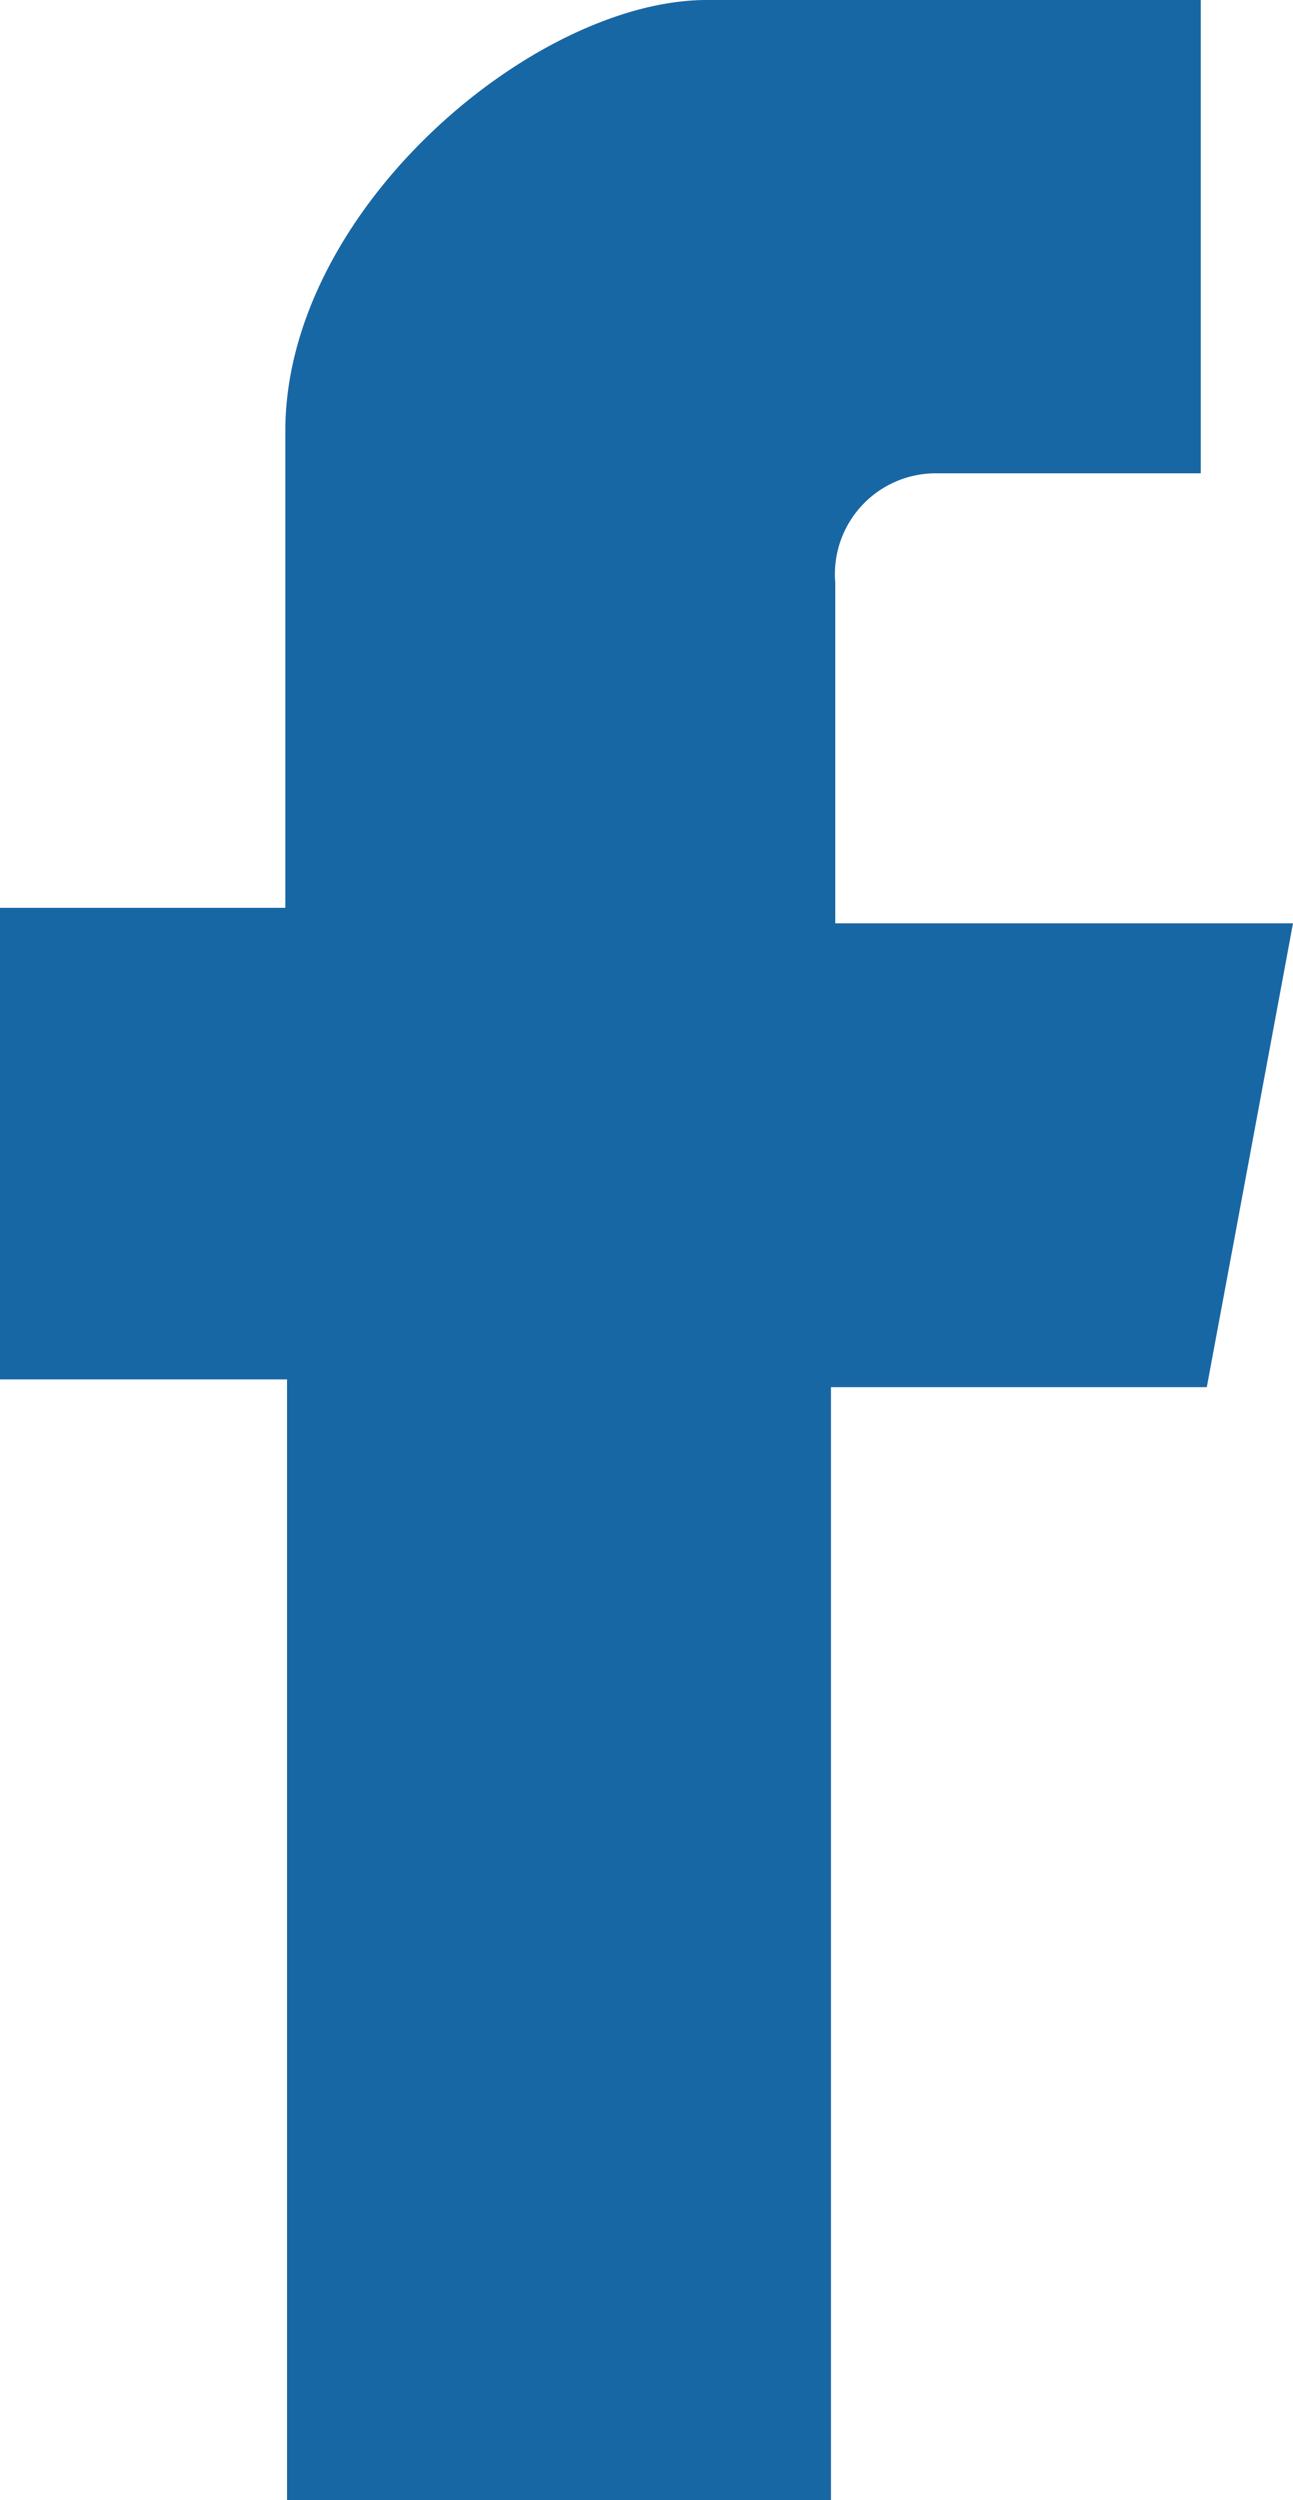 <svg xmlns="http://www.w3.org/2000/svg" width="15" height="29" viewBox="0 0 15 29"><defs><style>.cls-1{fill:#1867a5;fill-rule:evenodd;}</style></defs><title>facebook</title><g id="Layer_2" data-name="Layer 2"><g id="Layer_1-2" data-name="Layer 1"><path class="cls-1" d="M3.33,16V29H9.64V16.09H14l1-5.38H9.69V6.76a1.17,1.17,0,0,1,1.17-1.27h3.07V0H8.2c-2,0-4.89,2.43-4.89,5v5.53H0V16Z"/></g></g></svg>